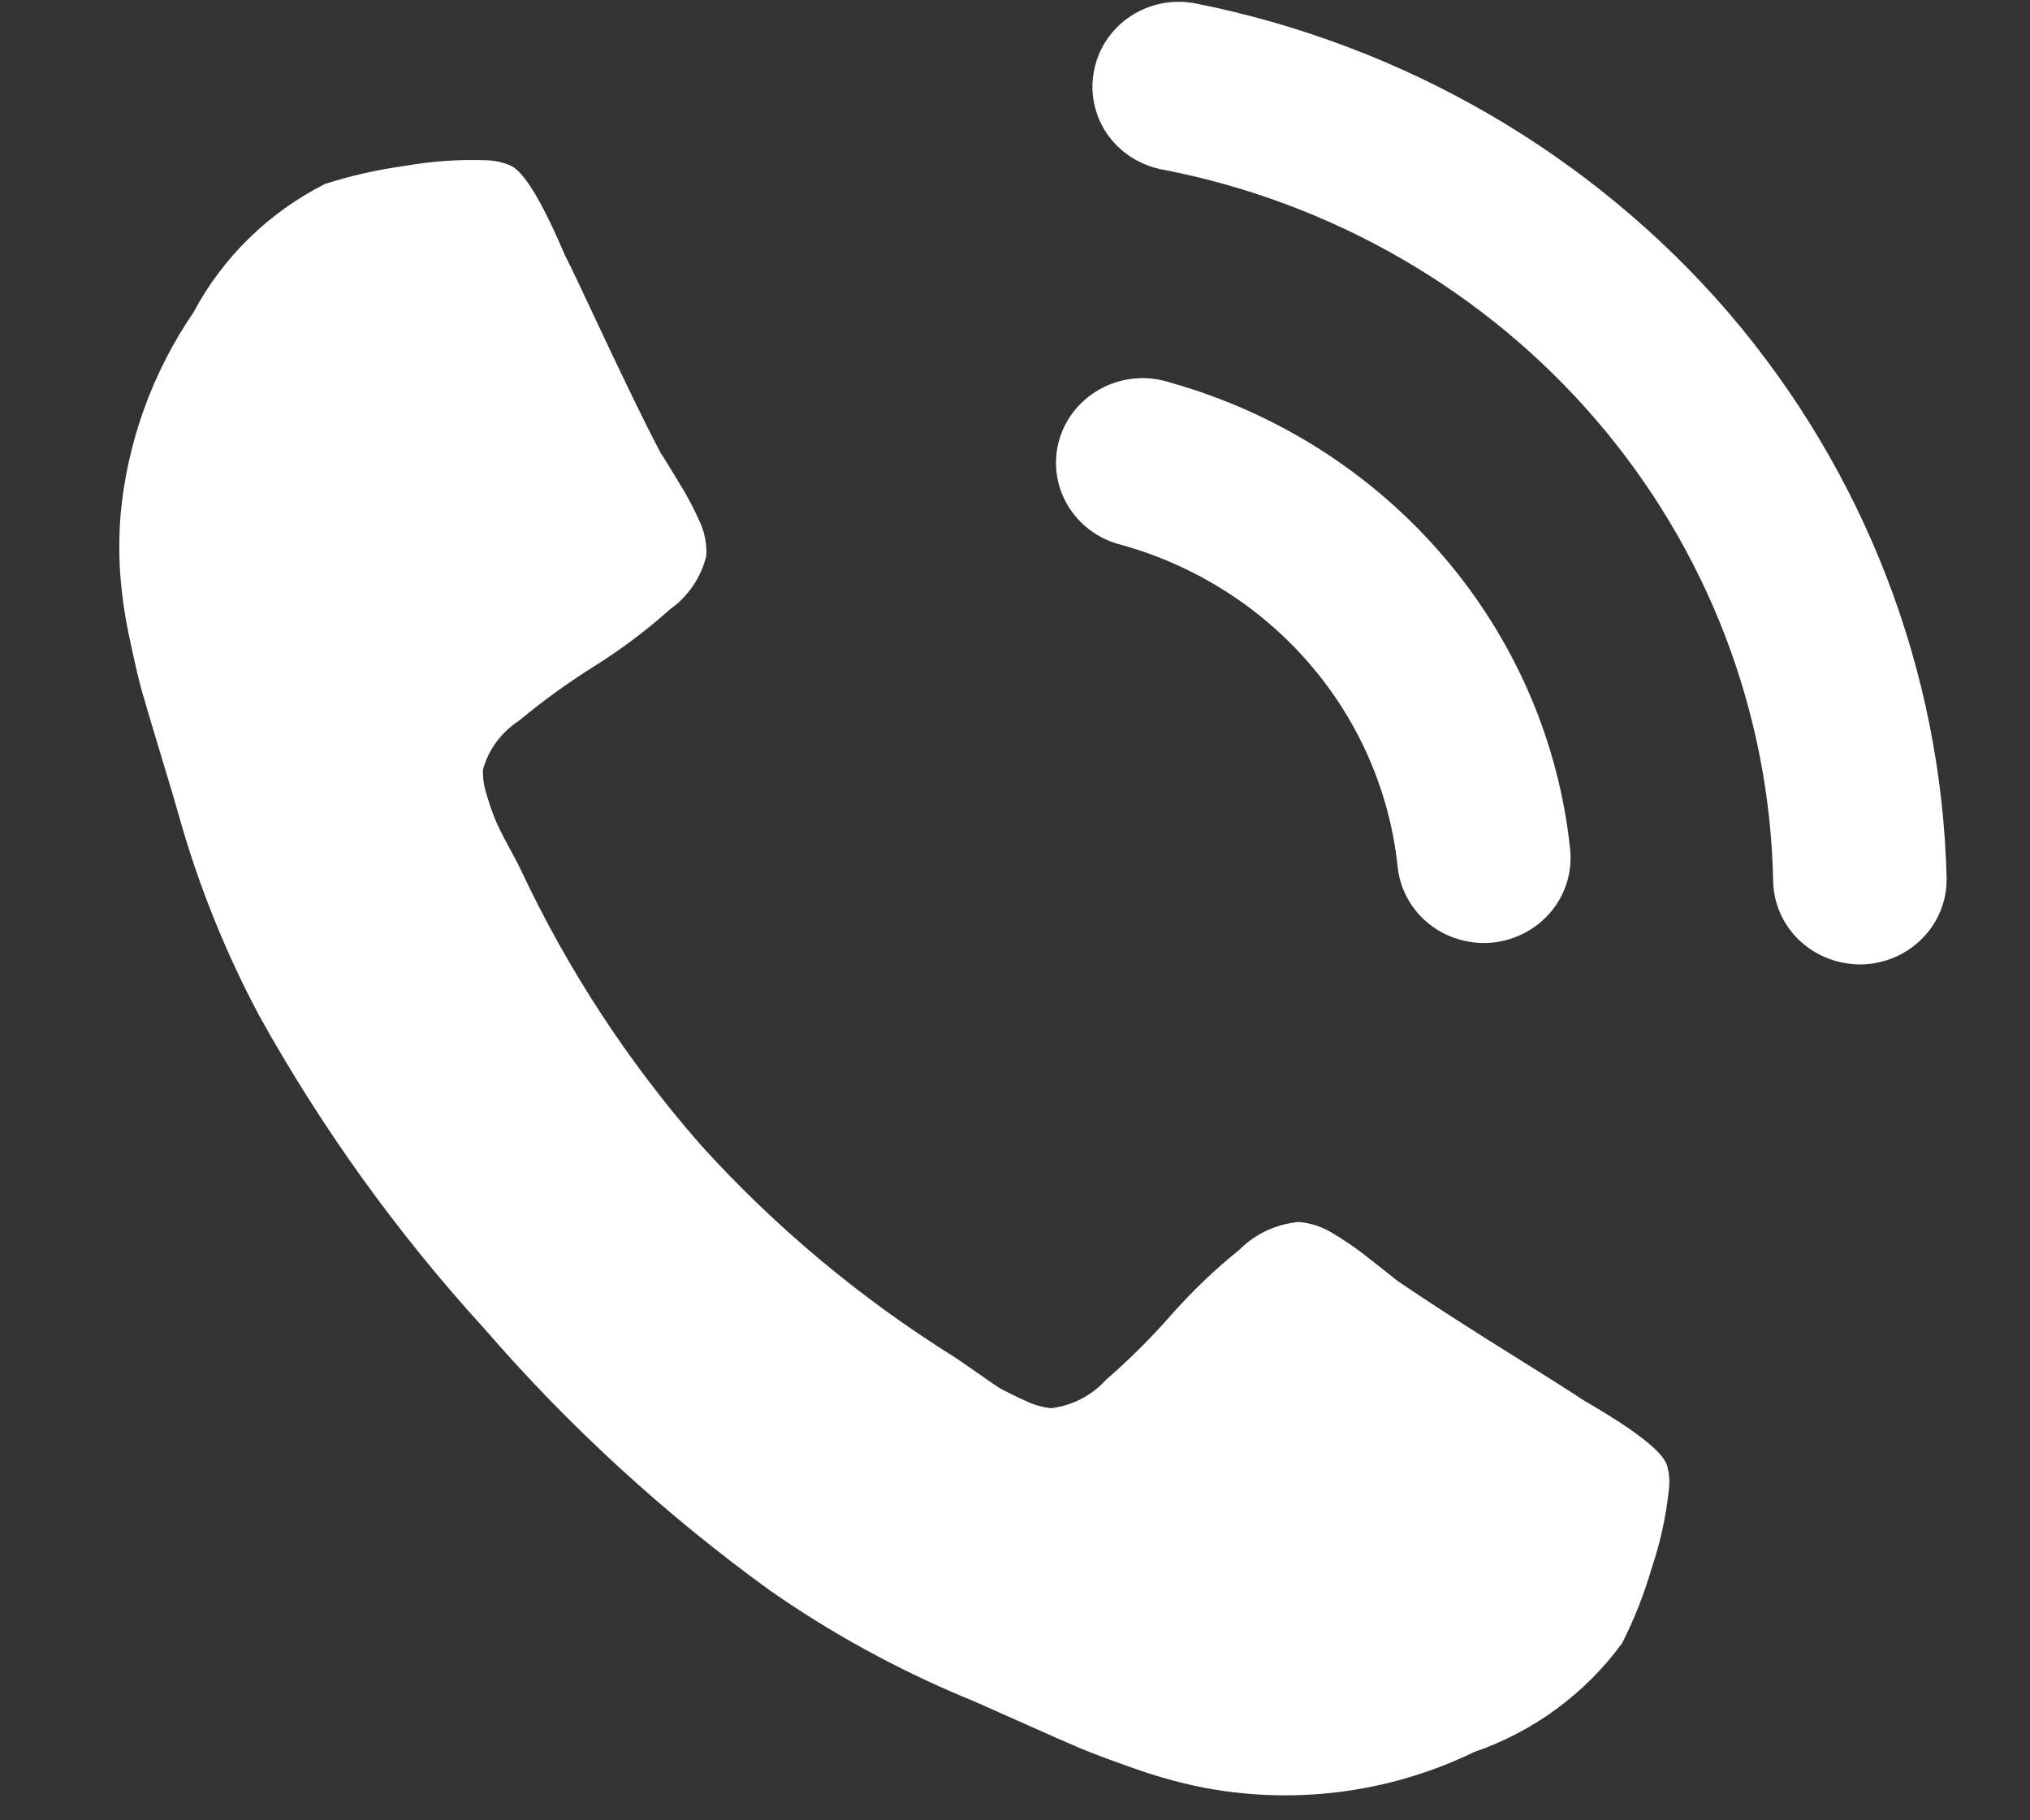 <svg width="29" height="26" viewBox="0 0 29 26" fill="none" xmlns="http://www.w3.org/2000/svg">
<rect x="0" y="0" width="29" height="26" fill="#333333" stroke="none"/>
<g clip-path="url(#clip0_11299_478)">
<path d="M23.818 20.941C23.767 20.745 23.373 20.434 22.637 20.01C22.439 19.879 22.156 19.699 21.79 19.471C21.423 19.243 21.09 19.033 20.792 18.841C20.493 18.65 20.214 18.465 19.953 18.287C19.912 18.253 19.783 18.15 19.565 17.98C19.39 17.839 19.204 17.711 19.009 17.597C18.87 17.516 18.713 17.467 18.552 17.454C18.229 17.484 17.928 17.625 17.703 17.853C17.353 18.134 17.029 18.445 16.733 18.78C16.443 19.111 16.13 19.422 15.797 19.711C15.595 19.934 15.316 20.078 15.013 20.114C14.887 20.099 14.765 20.064 14.651 20.009C14.508 19.946 14.4 19.887 14.326 19.851C14.252 19.814 14.128 19.725 13.95 19.6C13.772 19.475 13.673 19.407 13.653 19.395C12.3 18.552 11.074 17.529 10.012 16.355C8.968 15.164 8.101 13.836 7.434 12.41C7.425 12.388 7.37 12.283 7.268 12.094C7.166 11.905 7.1 11.773 7.071 11.696C7.027 11.585 6.988 11.473 6.955 11.359C6.915 11.241 6.896 11.118 6.899 10.994C6.978 10.706 7.163 10.456 7.417 10.292C7.757 10.01 8.116 9.75 8.491 9.515C8.873 9.276 9.233 9.006 9.567 8.707C9.829 8.521 10.015 8.249 10.09 7.941C10.099 7.783 10.071 7.625 10.008 7.478C9.919 7.274 9.815 7.077 9.697 6.888C9.553 6.65 9.467 6.511 9.437 6.469C9.293 6.192 9.145 5.896 8.993 5.581C8.84 5.266 8.674 4.915 8.493 4.529C8.313 4.142 8.171 3.844 8.065 3.634C7.737 2.863 7.477 2.438 7.285 2.361C7.177 2.316 7.062 2.292 6.945 2.289C6.556 2.275 6.166 2.302 5.782 2.37C5.394 2.423 5.011 2.509 4.639 2.629C3.837 3.036 3.184 3.674 2.767 4.457C2.173 5.326 1.813 6.327 1.721 7.368C1.7 7.648 1.699 7.929 1.718 8.21C1.742 8.522 1.788 8.833 1.856 9.139C1.929 9.487 1.99 9.745 2.039 9.913C2.087 10.082 2.178 10.385 2.31 10.822C2.442 11.259 2.522 11.526 2.548 11.624C2.827 12.623 3.214 13.591 3.704 14.509C4.597 16.116 5.676 17.616 6.921 18.98C8.128 20.374 9.495 21.627 10.996 22.715C11.859 23.317 12.786 23.827 13.76 24.236C13.856 24.274 14.116 24.388 14.54 24.578C14.964 24.768 15.259 24.897 15.423 24.967C15.588 25.037 15.841 25.132 16.183 25.252C16.484 25.36 16.794 25.449 17.108 25.516C18.444 25.791 19.836 25.618 21.059 25.025C21.911 24.732 22.649 24.188 23.173 23.47C23.347 23.126 23.488 22.768 23.595 22.4C23.718 22.038 23.799 21.665 23.84 21.286C23.855 21.171 23.848 21.053 23.818 20.941Z" fill="white"/>
<path d="M22.431 12.134C22.27 10.594 21.64 9.136 20.622 7.949C19.604 6.759 18.245 5.894 16.72 5.465C16.562 5.413 16.395 5.392 16.228 5.405C16.062 5.417 15.9 5.463 15.752 5.538C15.604 5.613 15.473 5.717 15.367 5.843C15.261 5.969 15.182 6.114 15.135 6.271C15.088 6.427 15.075 6.591 15.094 6.753C15.114 6.915 15.167 7.072 15.25 7.213C15.333 7.354 15.445 7.478 15.578 7.576C15.711 7.674 15.863 7.745 16.025 7.784C17.078 8.078 18.016 8.674 18.719 9.494C19.422 10.315 19.856 11.322 19.967 12.386C19.997 12.665 20.125 12.925 20.33 13.122C20.535 13.319 20.804 13.44 21.09 13.464C21.17 13.472 21.251 13.471 21.331 13.462C21.656 13.427 21.954 13.267 22.16 13.019C22.366 12.77 22.463 12.453 22.431 12.134Z" fill="white"/>
<path d="M27.809 12.542C27.736 9.586 26.639 6.741 24.698 4.471C22.744 2.203 20.064 0.646 17.091 0.051C16.931 0.019 16.767 0.017 16.607 0.047C16.447 0.078 16.295 0.138 16.159 0.226C16.023 0.314 15.907 0.428 15.816 0.56C15.726 0.692 15.663 0.841 15.632 0.997C15.598 1.153 15.598 1.314 15.629 1.47C15.66 1.626 15.722 1.775 15.812 1.907C15.903 2.04 16.019 2.153 16.155 2.241C16.29 2.329 16.443 2.39 16.603 2.421C19.028 2.888 21.216 4.151 22.804 6.001C24.392 7.851 25.284 10.176 25.331 12.59C25.338 12.888 25.456 13.172 25.664 13.39C25.872 13.607 26.154 13.742 26.458 13.769C26.503 13.774 26.549 13.776 26.595 13.775C26.923 13.768 27.235 13.634 27.462 13.403C27.69 13.172 27.814 12.863 27.809 12.542Z" fill="white"/>
</g>
<defs>
<clipPath id="clip0_11299_478">
<rect width="28" height="26" fill="white" transform="translate(0.5)"/>
</clipPath>
</defs>
</svg>
